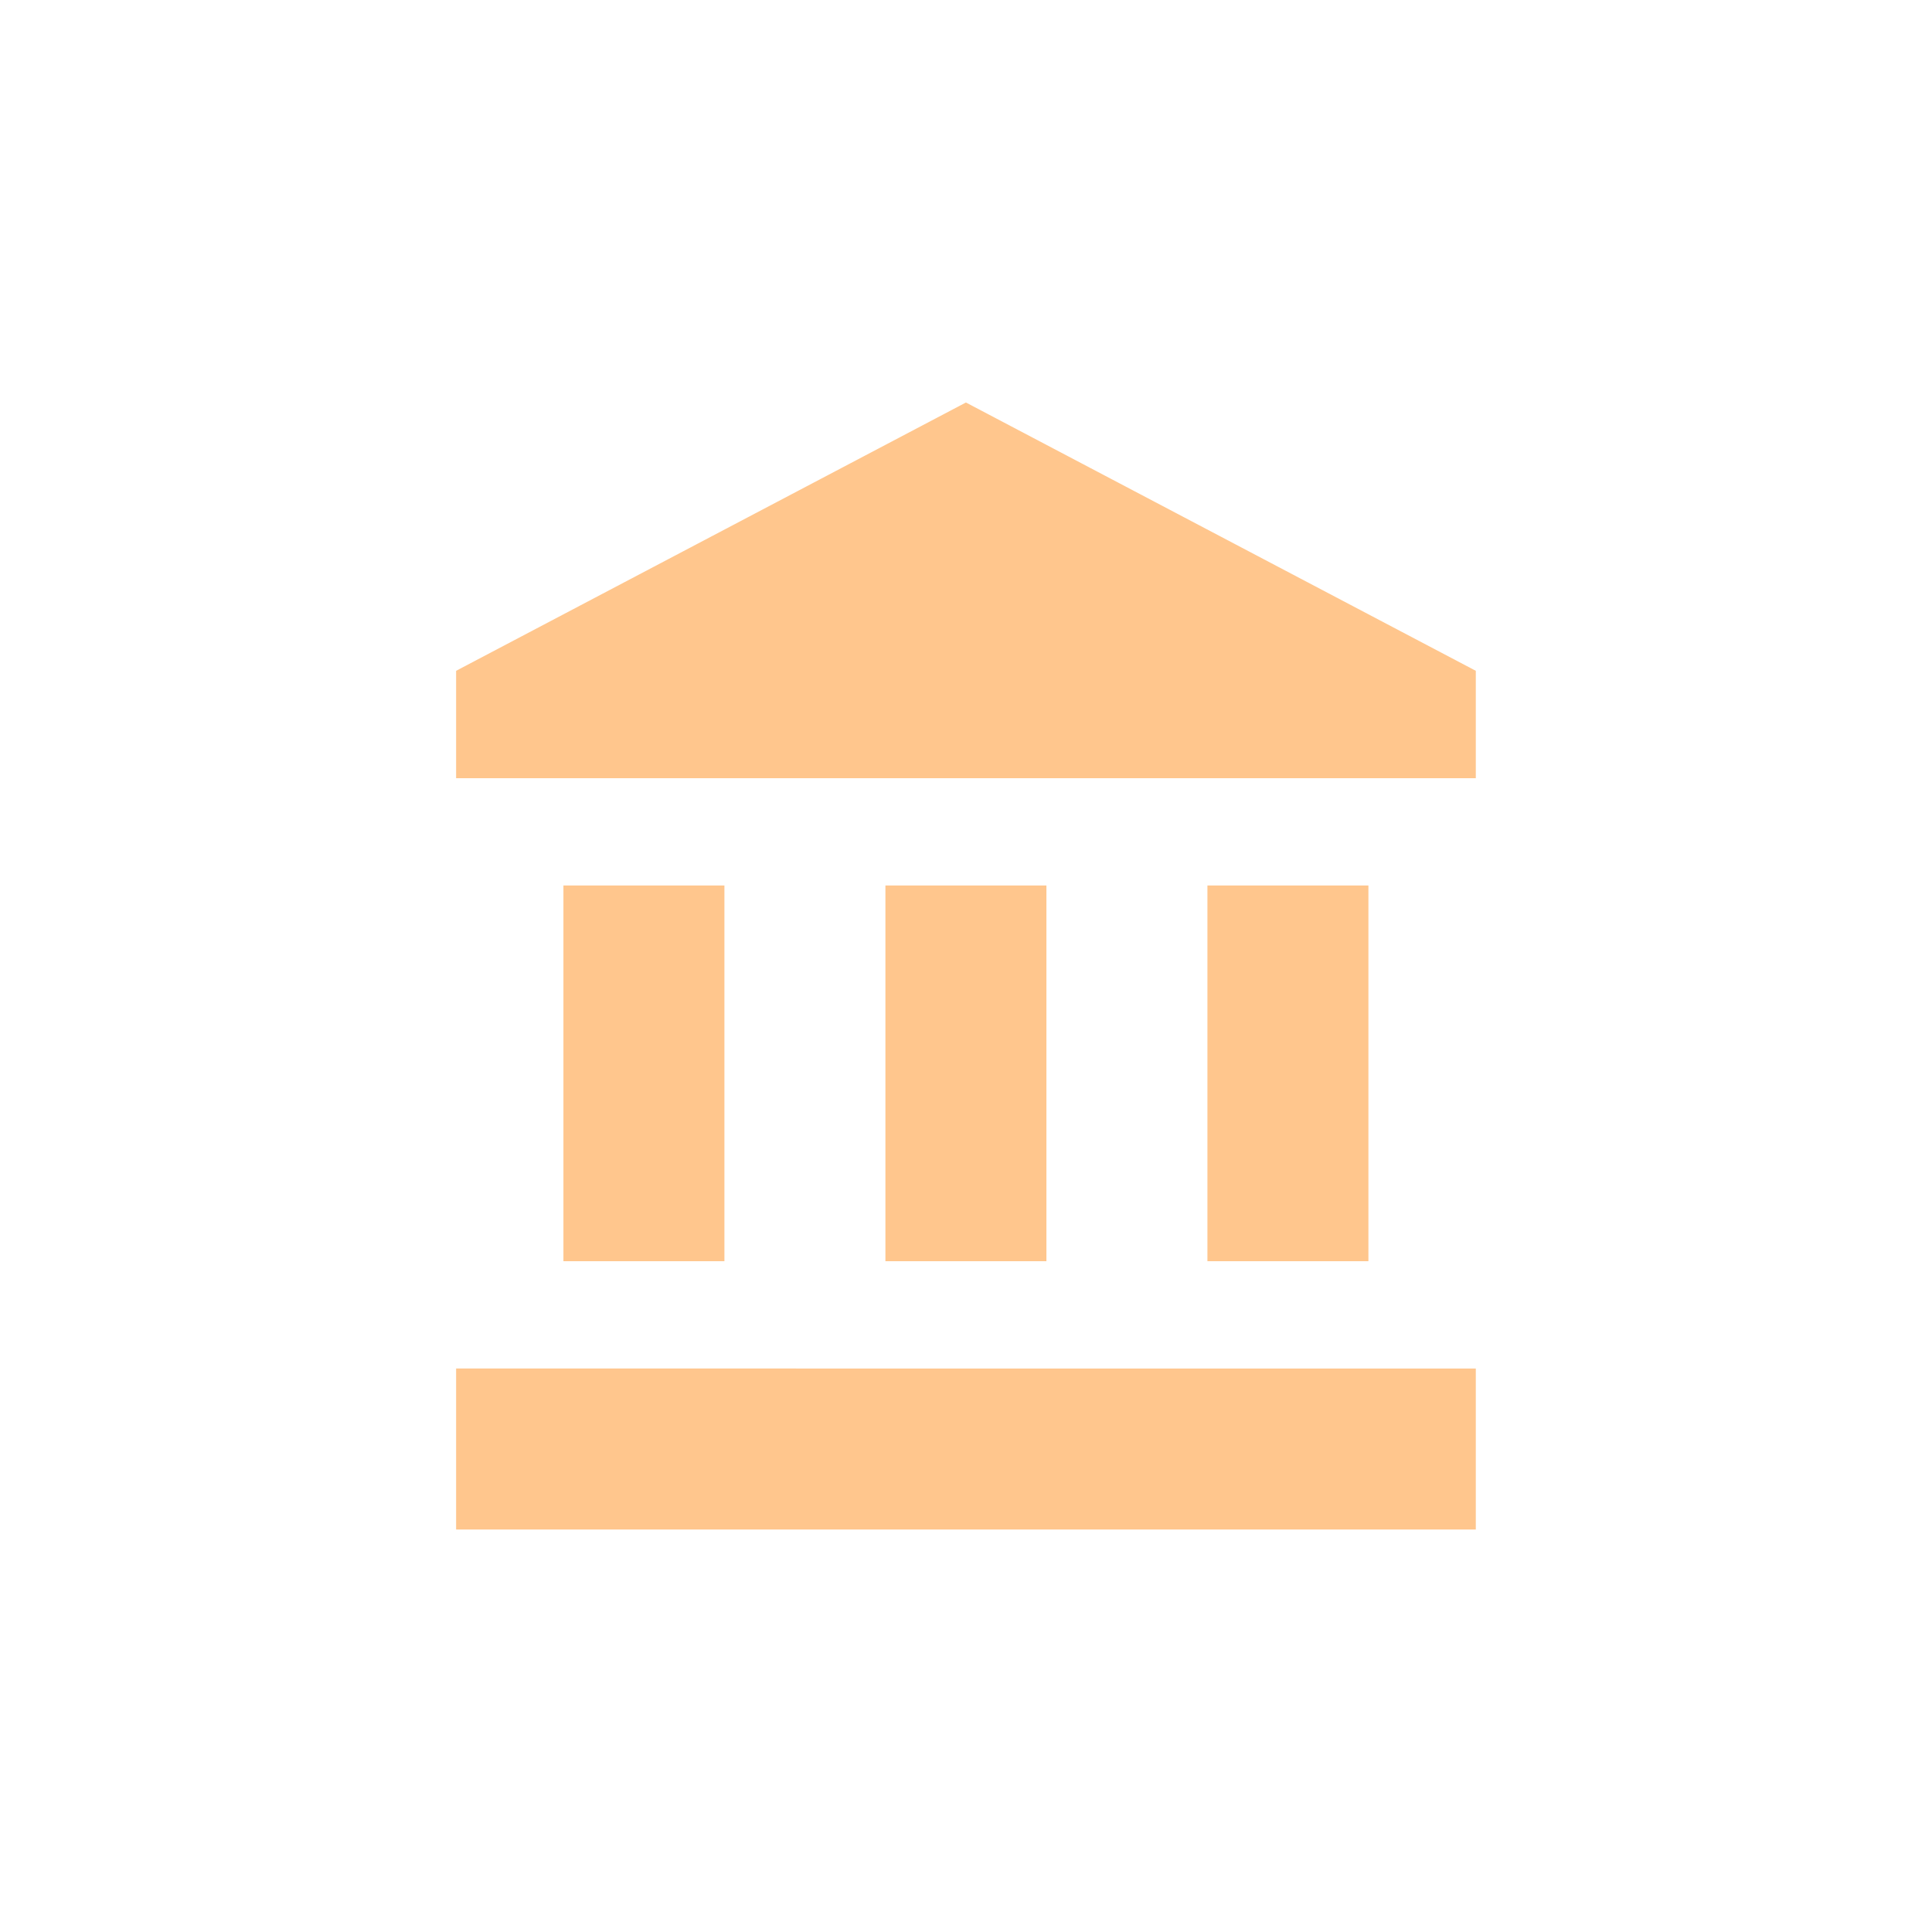 <svg xmlns="http://www.w3.org/2000/svg" width="24" height="24" viewBox="0 0 24 24">
    <g data-name="MDI / domain">
        <path data-name="Path / bank"
            d="M8.333 1 2 4.333v1.334h12.667V4.333M11.333 7v4.667h2V7M2 15h12.667v-2H2m5.333-6v4.667h2V7m-6 0v4.667h2V7z"
            transform="translate(3.666 4)" style="fill:#ffc68d" />
    </g>
</svg>
